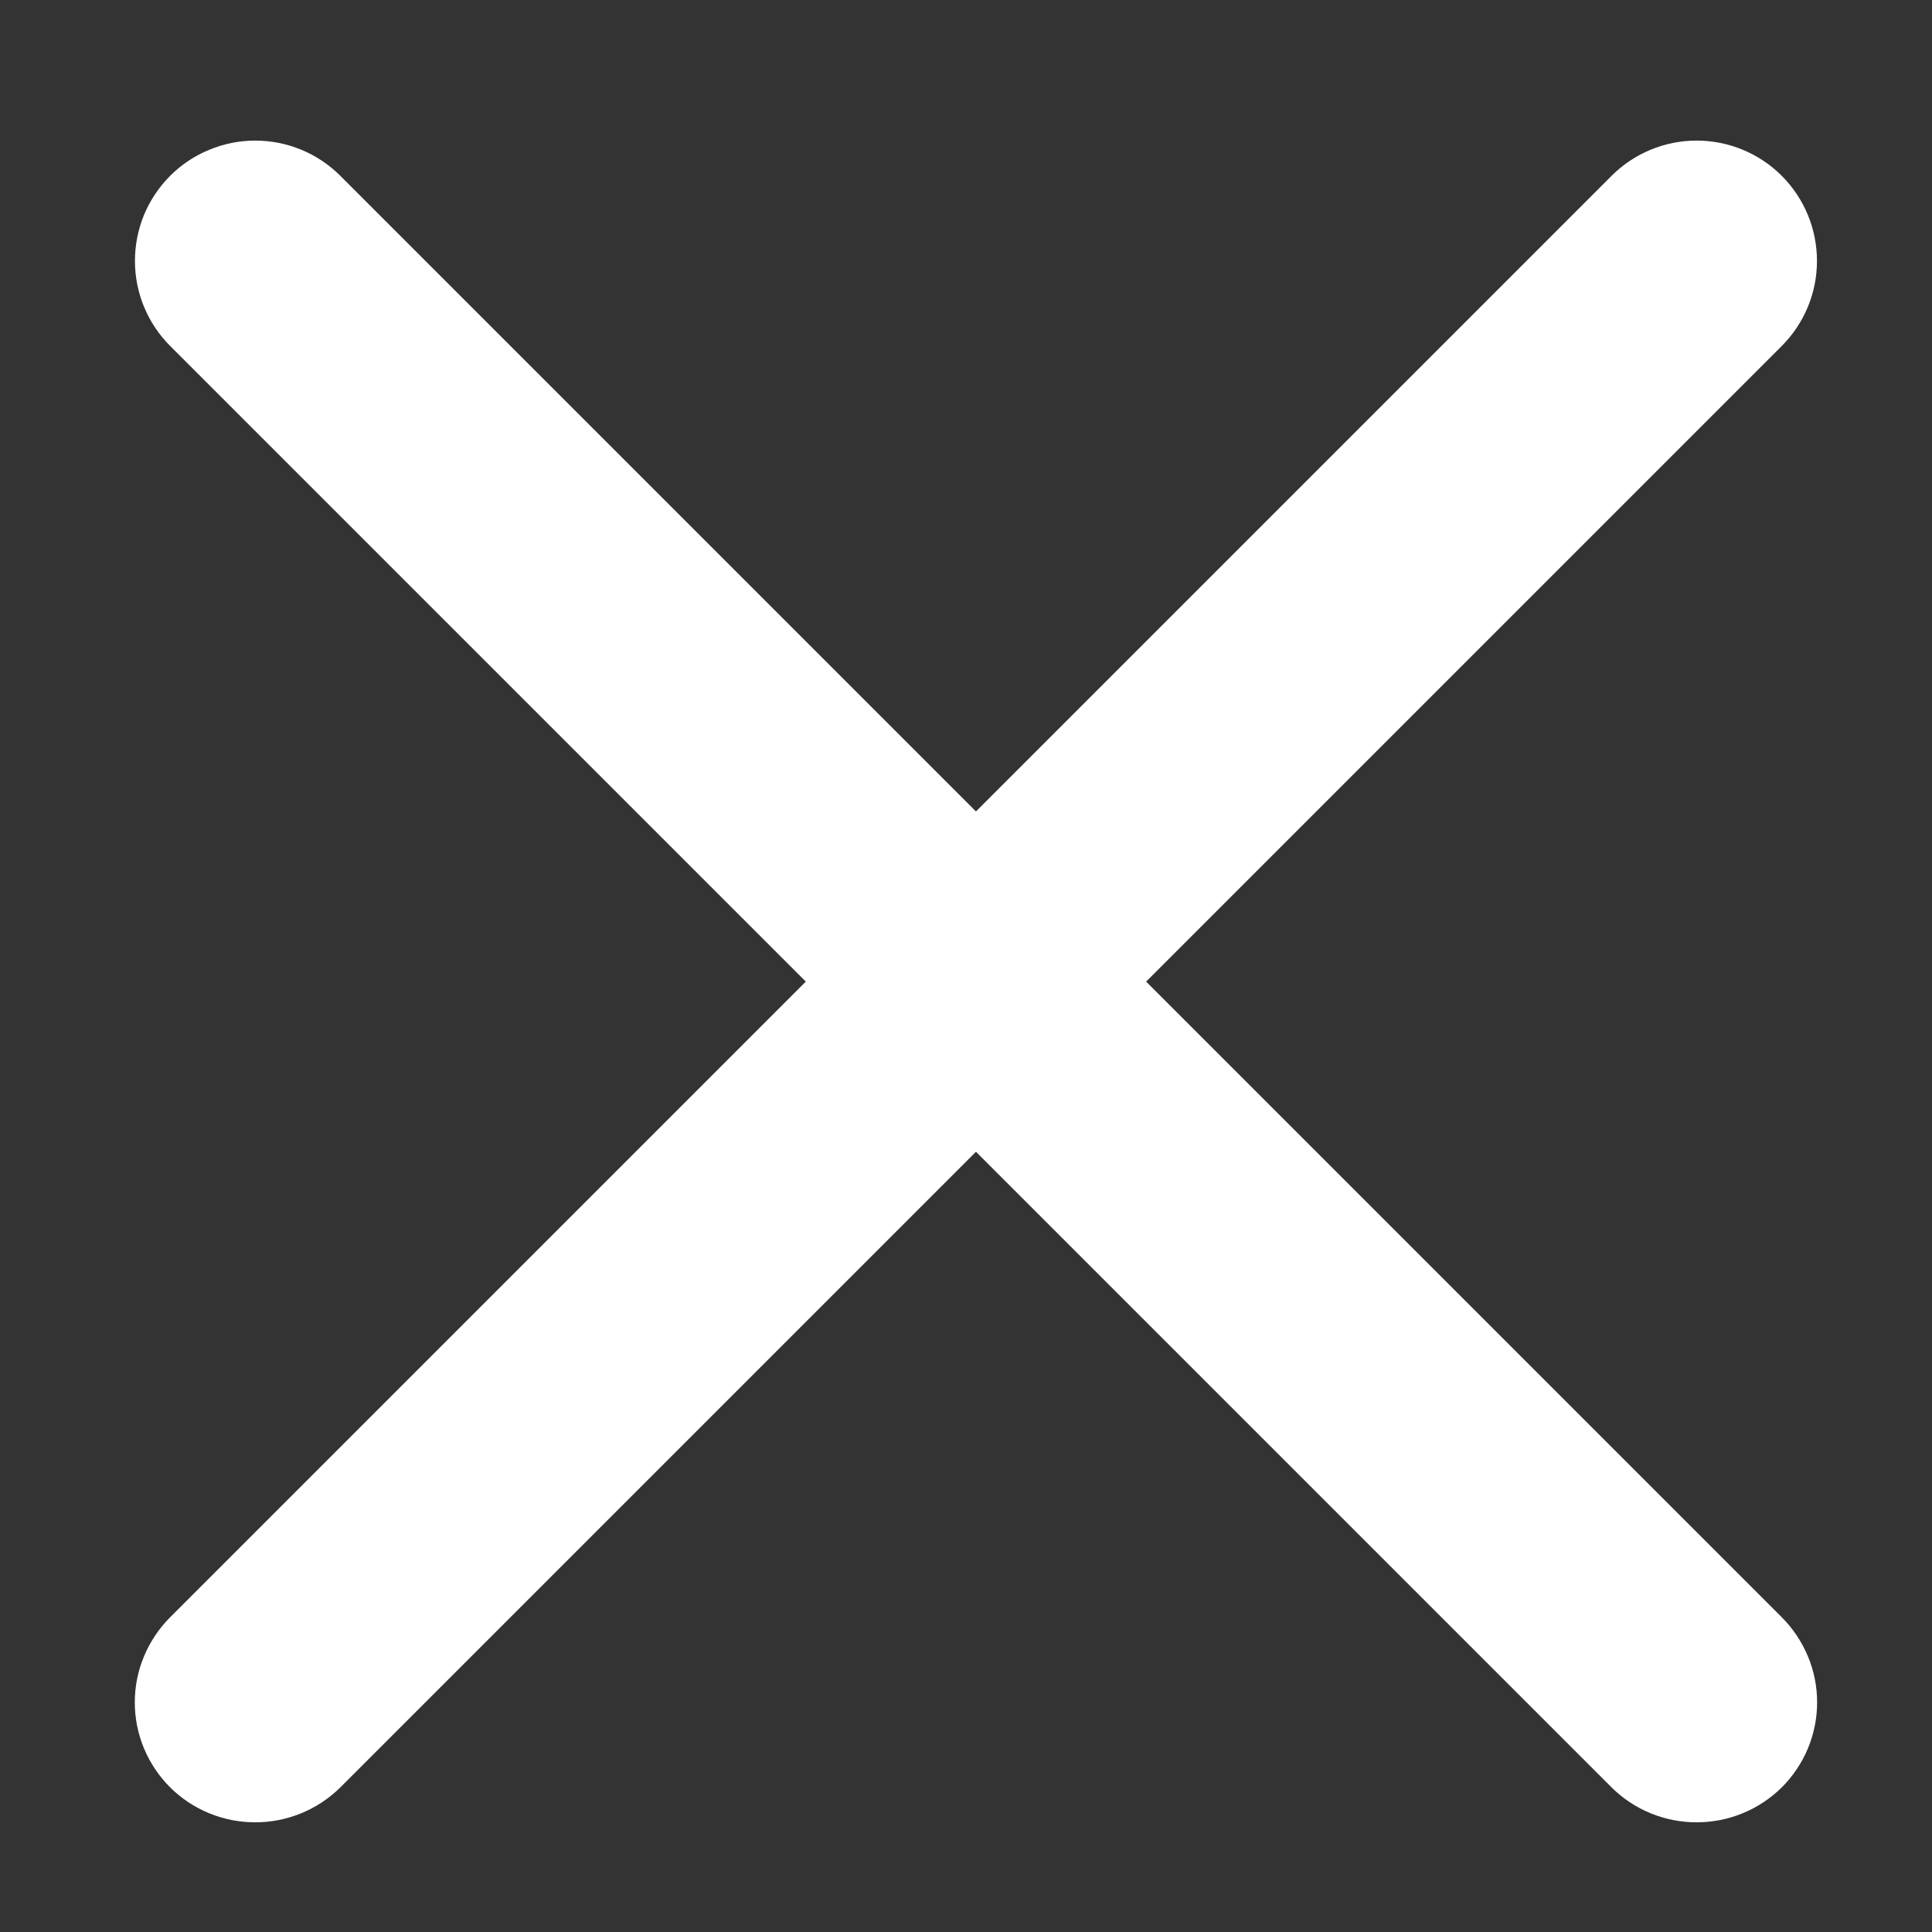 <svg width="13" height="13" viewBox="0 0 13 13" fill="none" xmlns="http://www.w3.org/2000/svg">
<rect x="0" y="0" width="13" height="13" fill="#333333" stroke="none"/>
<path d="M11.989 10.882C12.064 10.957 12.124 11.047 12.165 11.145C12.206 11.243 12.227 11.348 12.227 11.455C12.227 11.561 12.206 11.666 12.165 11.765C12.124 11.863 12.064 11.952 11.989 12.027C11.836 12.178 11.631 12.262 11.416 12.262C11.202 12.262 10.996 12.178 10.844 12.027L6.567 7.75L2.29 12.027C2.137 12.178 1.932 12.262 1.717 12.262C1.503 12.262 1.297 12.178 1.145 12.027C1.07 11.952 1.01 11.863 0.969 11.765C0.928 11.666 0.907 11.561 0.907 11.455C0.907 11.348 0.928 11.243 0.969 11.145C1.01 11.047 1.07 10.957 1.145 10.882L5.422 6.605L1.145 2.328C0.993 2.176 0.908 1.97 0.908 1.756C0.908 1.649 0.929 1.544 0.969 1.446C1.01 1.348 1.07 1.258 1.145 1.183C1.22 1.108 1.309 1.048 1.408 1.008C1.506 0.967 1.611 0.946 1.717 0.946C1.932 0.946 2.138 1.031 2.29 1.183L6.567 5.46L10.844 1.183C10.996 1.031 11.202 0.946 11.416 0.946C11.631 0.946 11.837 1.031 11.989 1.183C12.141 1.335 12.226 1.541 12.226 1.756C12.226 1.97 12.141 2.176 11.989 2.328L7.712 6.605L11.989 10.882Z" fill="white"/>
</svg>
